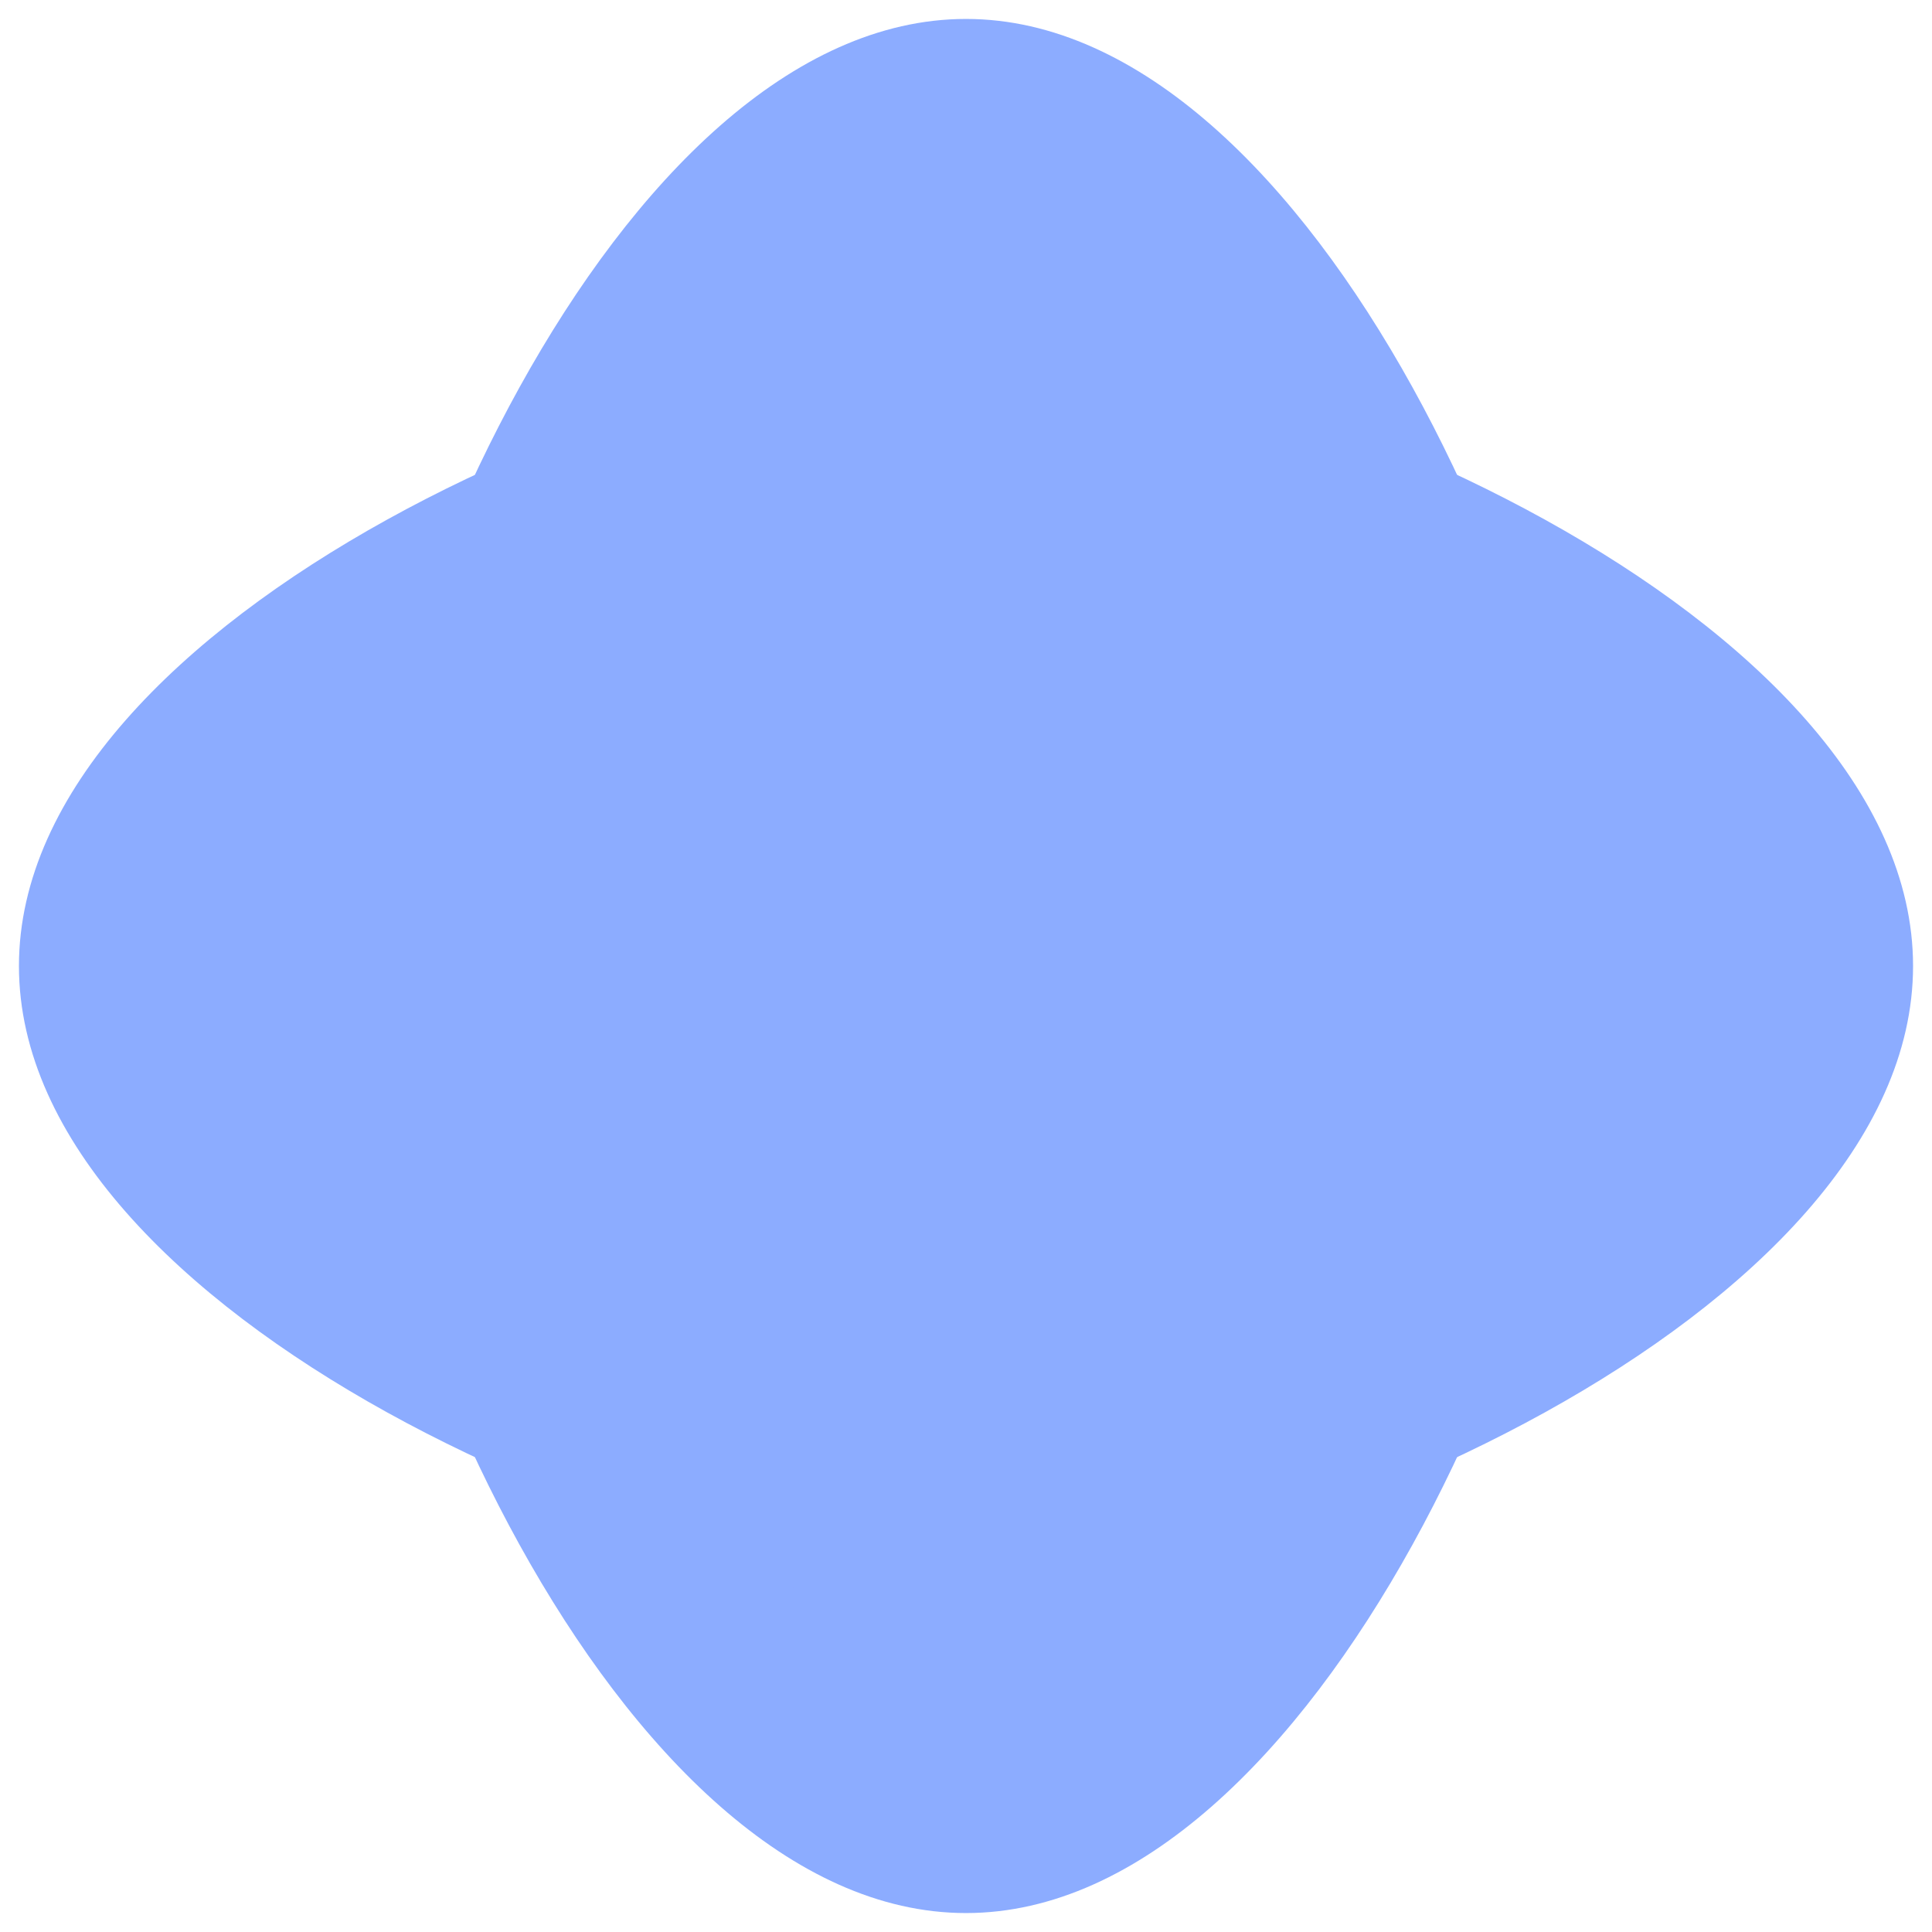<svg width="408" height="408" viewBox="0 0 408 408" fill="none" xmlns="http://www.w3.org/2000/svg">
<g filter="url(#filter0_d_1_2)">
<g filter="url(#filter1_b_1_2)">
<path d="M204 350C130.362 350 70.667 288.439 70.667 212.5C70.667 136.561 130.362 0 204 0C277.638 0 337.333 136.561 337.333 212.5C337.333 288.439 277.638 350 204 350Z" fill="#8CACFF"/>
</g>
<g filter="url(#filter2_b_1_2)">
<path d="M204 50C277.638 50 337.334 111.561 337.334 187.5C337.334 263.439 277.638 400 204 400C130.362 400 70.667 263.439 70.667 187.5C70.667 111.561 130.362 50 204 50Z" fill="#8CACFF"/>
</g>
<g filter="url(#filter3_b_1_2)">
<path d="M354 200C354 273.638 292.439 333.333 216.5 333.333C140.561 333.333 4 273.638 4 200C4 126.362 140.561 66.667 216.5 66.667C292.439 66.667 354 126.362 354 200Z" fill="#8CACFF"/>
</g>
<g filter="url(#filter4_b_1_2)">
<path d="M54 200C54 126.362 115.561 66.667 191.5 66.667C267.439 66.667 404 126.362 404 200C404 273.638 267.439 333.333 191.5 333.333C115.561 333.333 54 273.638 54 200Z" fill="#8CACFF"/>
</g>
</g>
<defs>
<filter id="filter0_d_1_2" x="0" y="0" width="408" height="408" filterUnits="userSpaceOnUse" color-interpolation-filters="sRGB">
<feFlood flood-opacity="0" result="BackgroundImageFix"/>
<feColorMatrix in="SourceAlpha" type="matrix" values="0 0 0 0 0 0 0 0 0 0 0 0 0 0 0 0 0 0 127 0" result="hardAlpha"/>
<feOffset dy="4"/>
<feGaussianBlur stdDeviation="2"/>
<feComposite in2="hardAlpha" operator="out"/>
<feColorMatrix type="matrix" values="0 0 0 0 0 0 0 0 0 0 0 0 0 0 0 0 0 0 0.25 0"/>
<feBlend mode="normal" in2="BackgroundImageFix" result="effect1_dropShadow_1_2"/>
<feBlend mode="normal" in="SourceGraphic" in2="effect1_dropShadow_1_2" result="shape"/>
</filter>
<filter id="filter1_b_1_2" x="66.667" y="-4" width="274.667" height="358" filterUnits="userSpaceOnUse" color-interpolation-filters="sRGB">
<feFlood flood-opacity="0" result="BackgroundImageFix"/>
<feGaussianBlur in="BackgroundImageFix" stdDeviation="2"/>
<feComposite in2="SourceAlpha" operator="in" result="effect1_backgroundBlur_1_2"/>
<feBlend mode="normal" in="SourceGraphic" in2="effect1_backgroundBlur_1_2" result="shape"/>
</filter>
<filter id="filter2_b_1_2" x="66.667" y="46" width="274.667" height="358" filterUnits="userSpaceOnUse" color-interpolation-filters="sRGB">
<feFlood flood-opacity="0" result="BackgroundImageFix"/>
<feGaussianBlur in="BackgroundImageFix" stdDeviation="2"/>
<feComposite in2="SourceAlpha" operator="in" result="effect1_backgroundBlur_1_2"/>
<feBlend mode="normal" in="SourceGraphic" in2="effect1_backgroundBlur_1_2" result="shape"/>
</filter>
<filter id="filter3_b_1_2" x="0" y="62.667" width="358" height="274.667" filterUnits="userSpaceOnUse" color-interpolation-filters="sRGB">
<feFlood flood-opacity="0" result="BackgroundImageFix"/>
<feGaussianBlur in="BackgroundImageFix" stdDeviation="2"/>
<feComposite in2="SourceAlpha" operator="in" result="effect1_backgroundBlur_1_2"/>
<feBlend mode="normal" in="SourceGraphic" in2="effect1_backgroundBlur_1_2" result="shape"/>
</filter>
<filter id="filter4_b_1_2" x="50" y="62.667" width="358" height="274.667" filterUnits="userSpaceOnUse" color-interpolation-filters="sRGB">
<feFlood flood-opacity="0" result="BackgroundImageFix"/>
<feGaussianBlur in="BackgroundImageFix" stdDeviation="2"/>
<feComposite in2="SourceAlpha" operator="in" result="effect1_backgroundBlur_1_2"/>
<feBlend mode="normal" in="SourceGraphic" in2="effect1_backgroundBlur_1_2" result="shape"/>
</filter>
</defs>
</svg>
